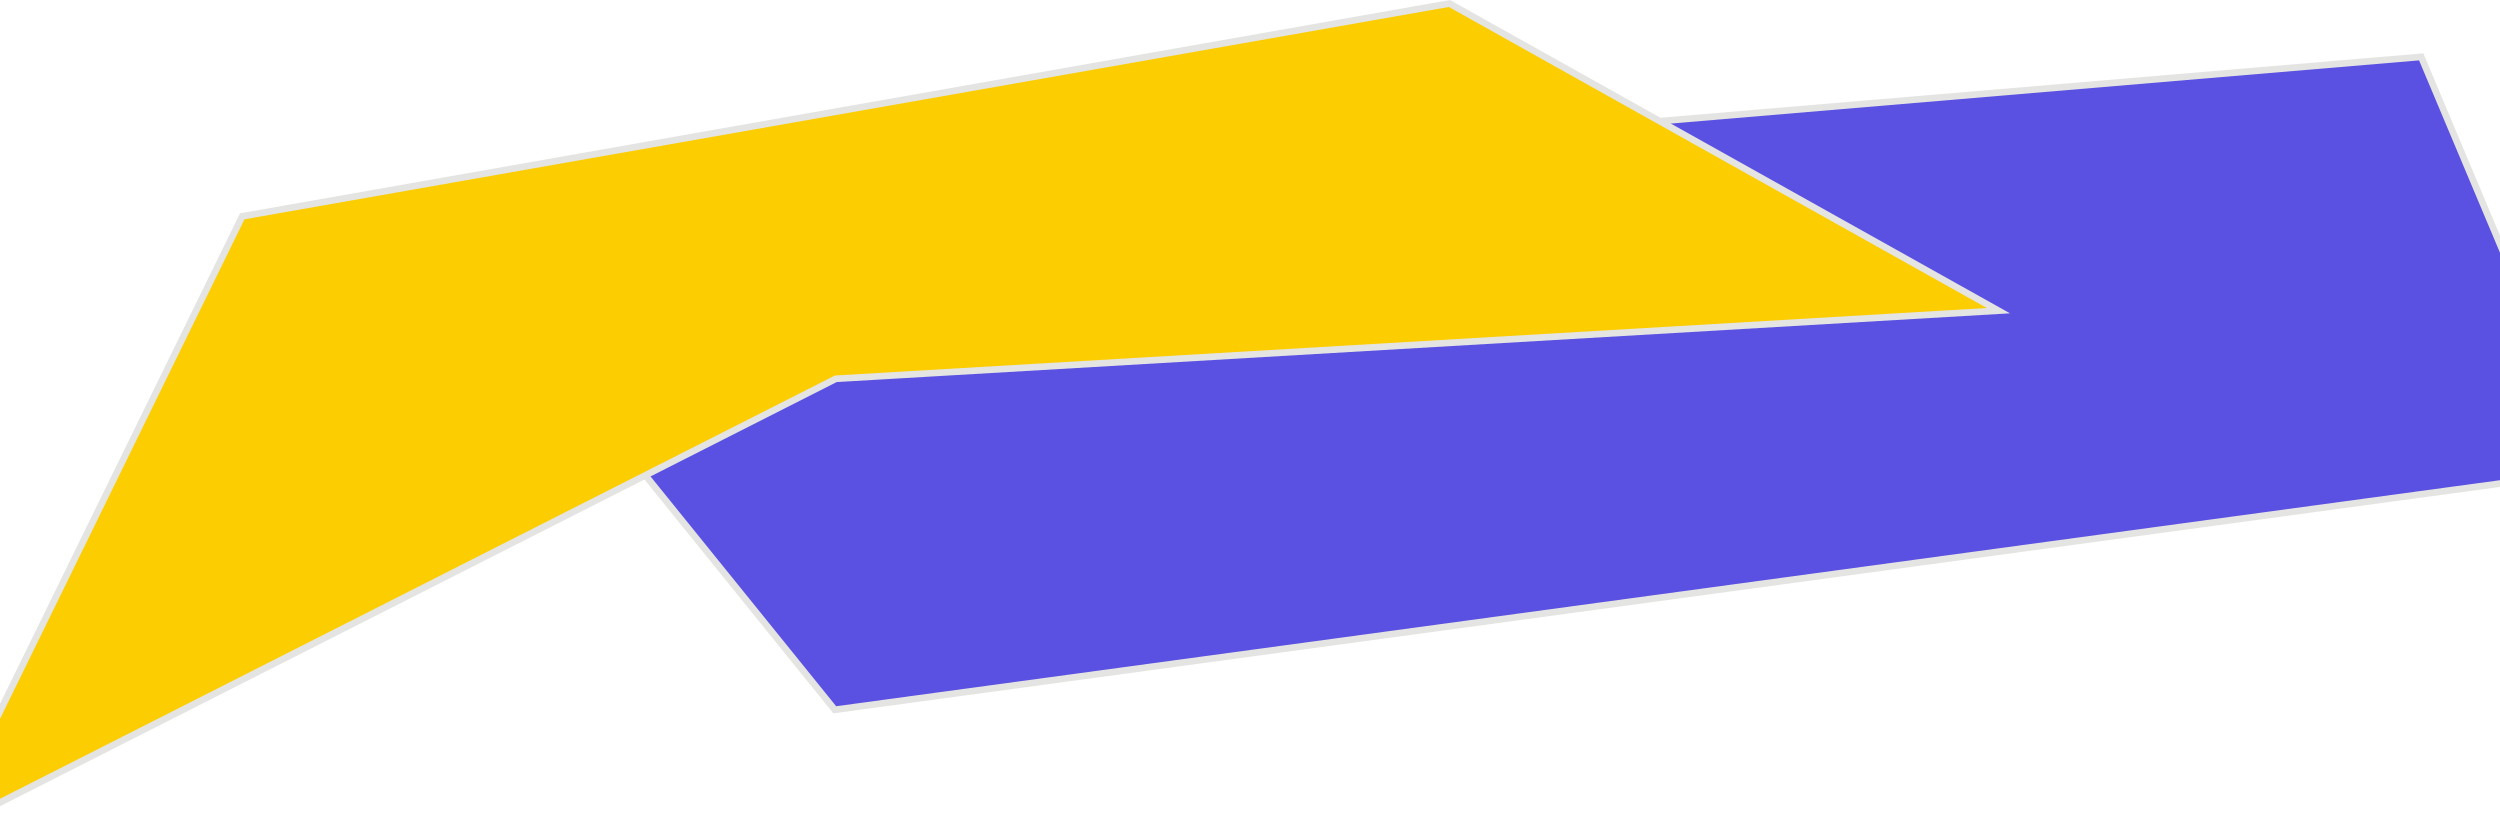<svg width="375" height="126" viewBox="0 0 375 126" fill="none" xmlns="http://www.w3.org/2000/svg">
    <path d="M125.212 106.467L66.345 33.593L363.18 8.529L389.286 70.592L125.212 106.467Z" fill="#5A50E2" stroke="#E4E4E3"/>
    <path d="M217.411 0.523L299.763 46.601L125.471 56.812L125.367 56.818L125.274 56.865L-8.895 124.879L36.337 32.448L217.411 0.523Z" fill="#FCCD00" stroke="#E4E4E3"/>
</svg>
